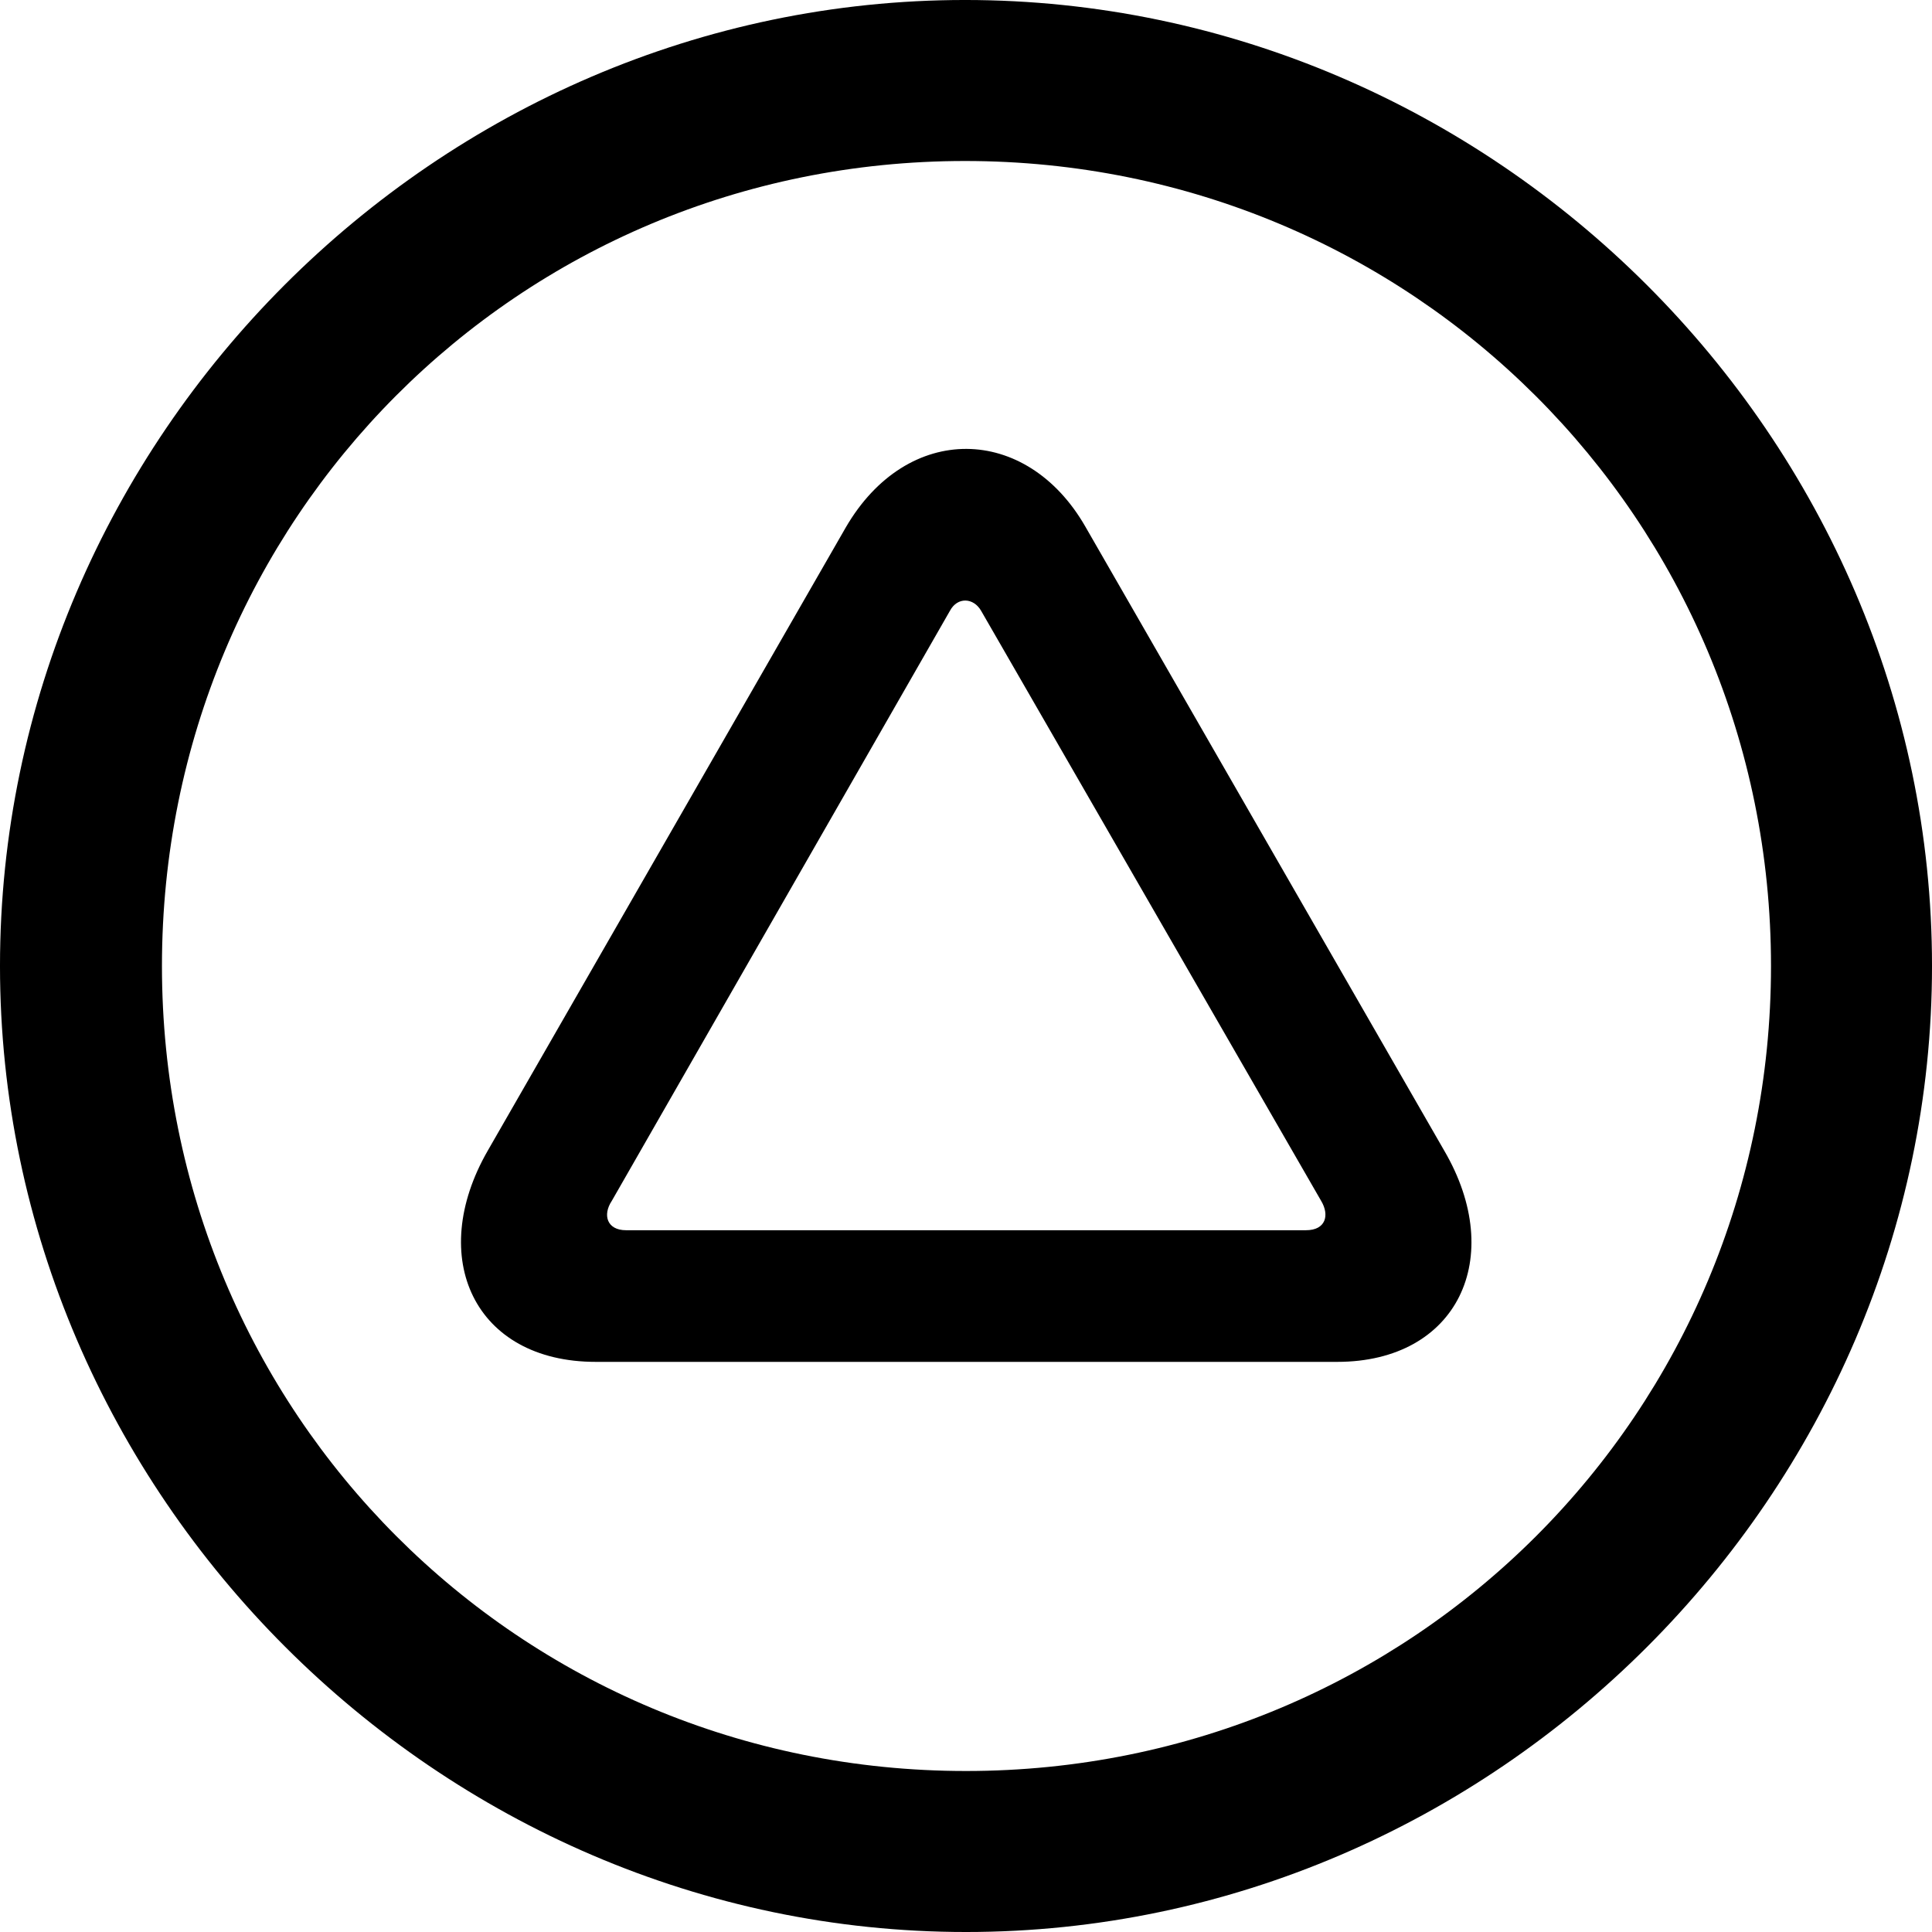 <?xml version="1.0" encoding="UTF-8" standalone="no"?>
<svg xmlns="http://www.w3.org/2000/svg"
     width="996.094" height="996.094"
     viewBox="0 0 996.094 996.094"
     fill="currentColor">
  <path d="M498.048 996.096C770.508 996.096 996.098 770.016 996.098 498.046C996.098 225.586 770.018 -0.004 497.558 -0.004C225.588 -0.004 -0.002 225.586 -0.002 498.046C-0.002 770.016 226.078 996.096 498.048 996.096ZM498.048 913.086C267.578 913.086 83.498 728.516 83.498 498.046C83.498 267.576 267.088 83.006 497.558 83.006C728.028 83.006 913.088 267.576 913.088 498.046C913.088 728.516 728.518 913.086 498.048 913.086ZM251.468 593.266C219.728 648.436 244.628 702.146 307.128 702.146H689.458C751.468 702.146 776.858 648.436 744.628 593.266L559.568 271.486C529.298 218.746 467.778 217.286 436.038 271.976ZM315.428 619.136L489.748 314.946C493.648 307.616 501.958 308.106 505.858 314.946L681.148 619.136C685.548 626.466 683.598 634.276 673.338 634.276H322.758C312.988 634.276 310.548 626.466 315.428 619.136Z"/>
</svg>